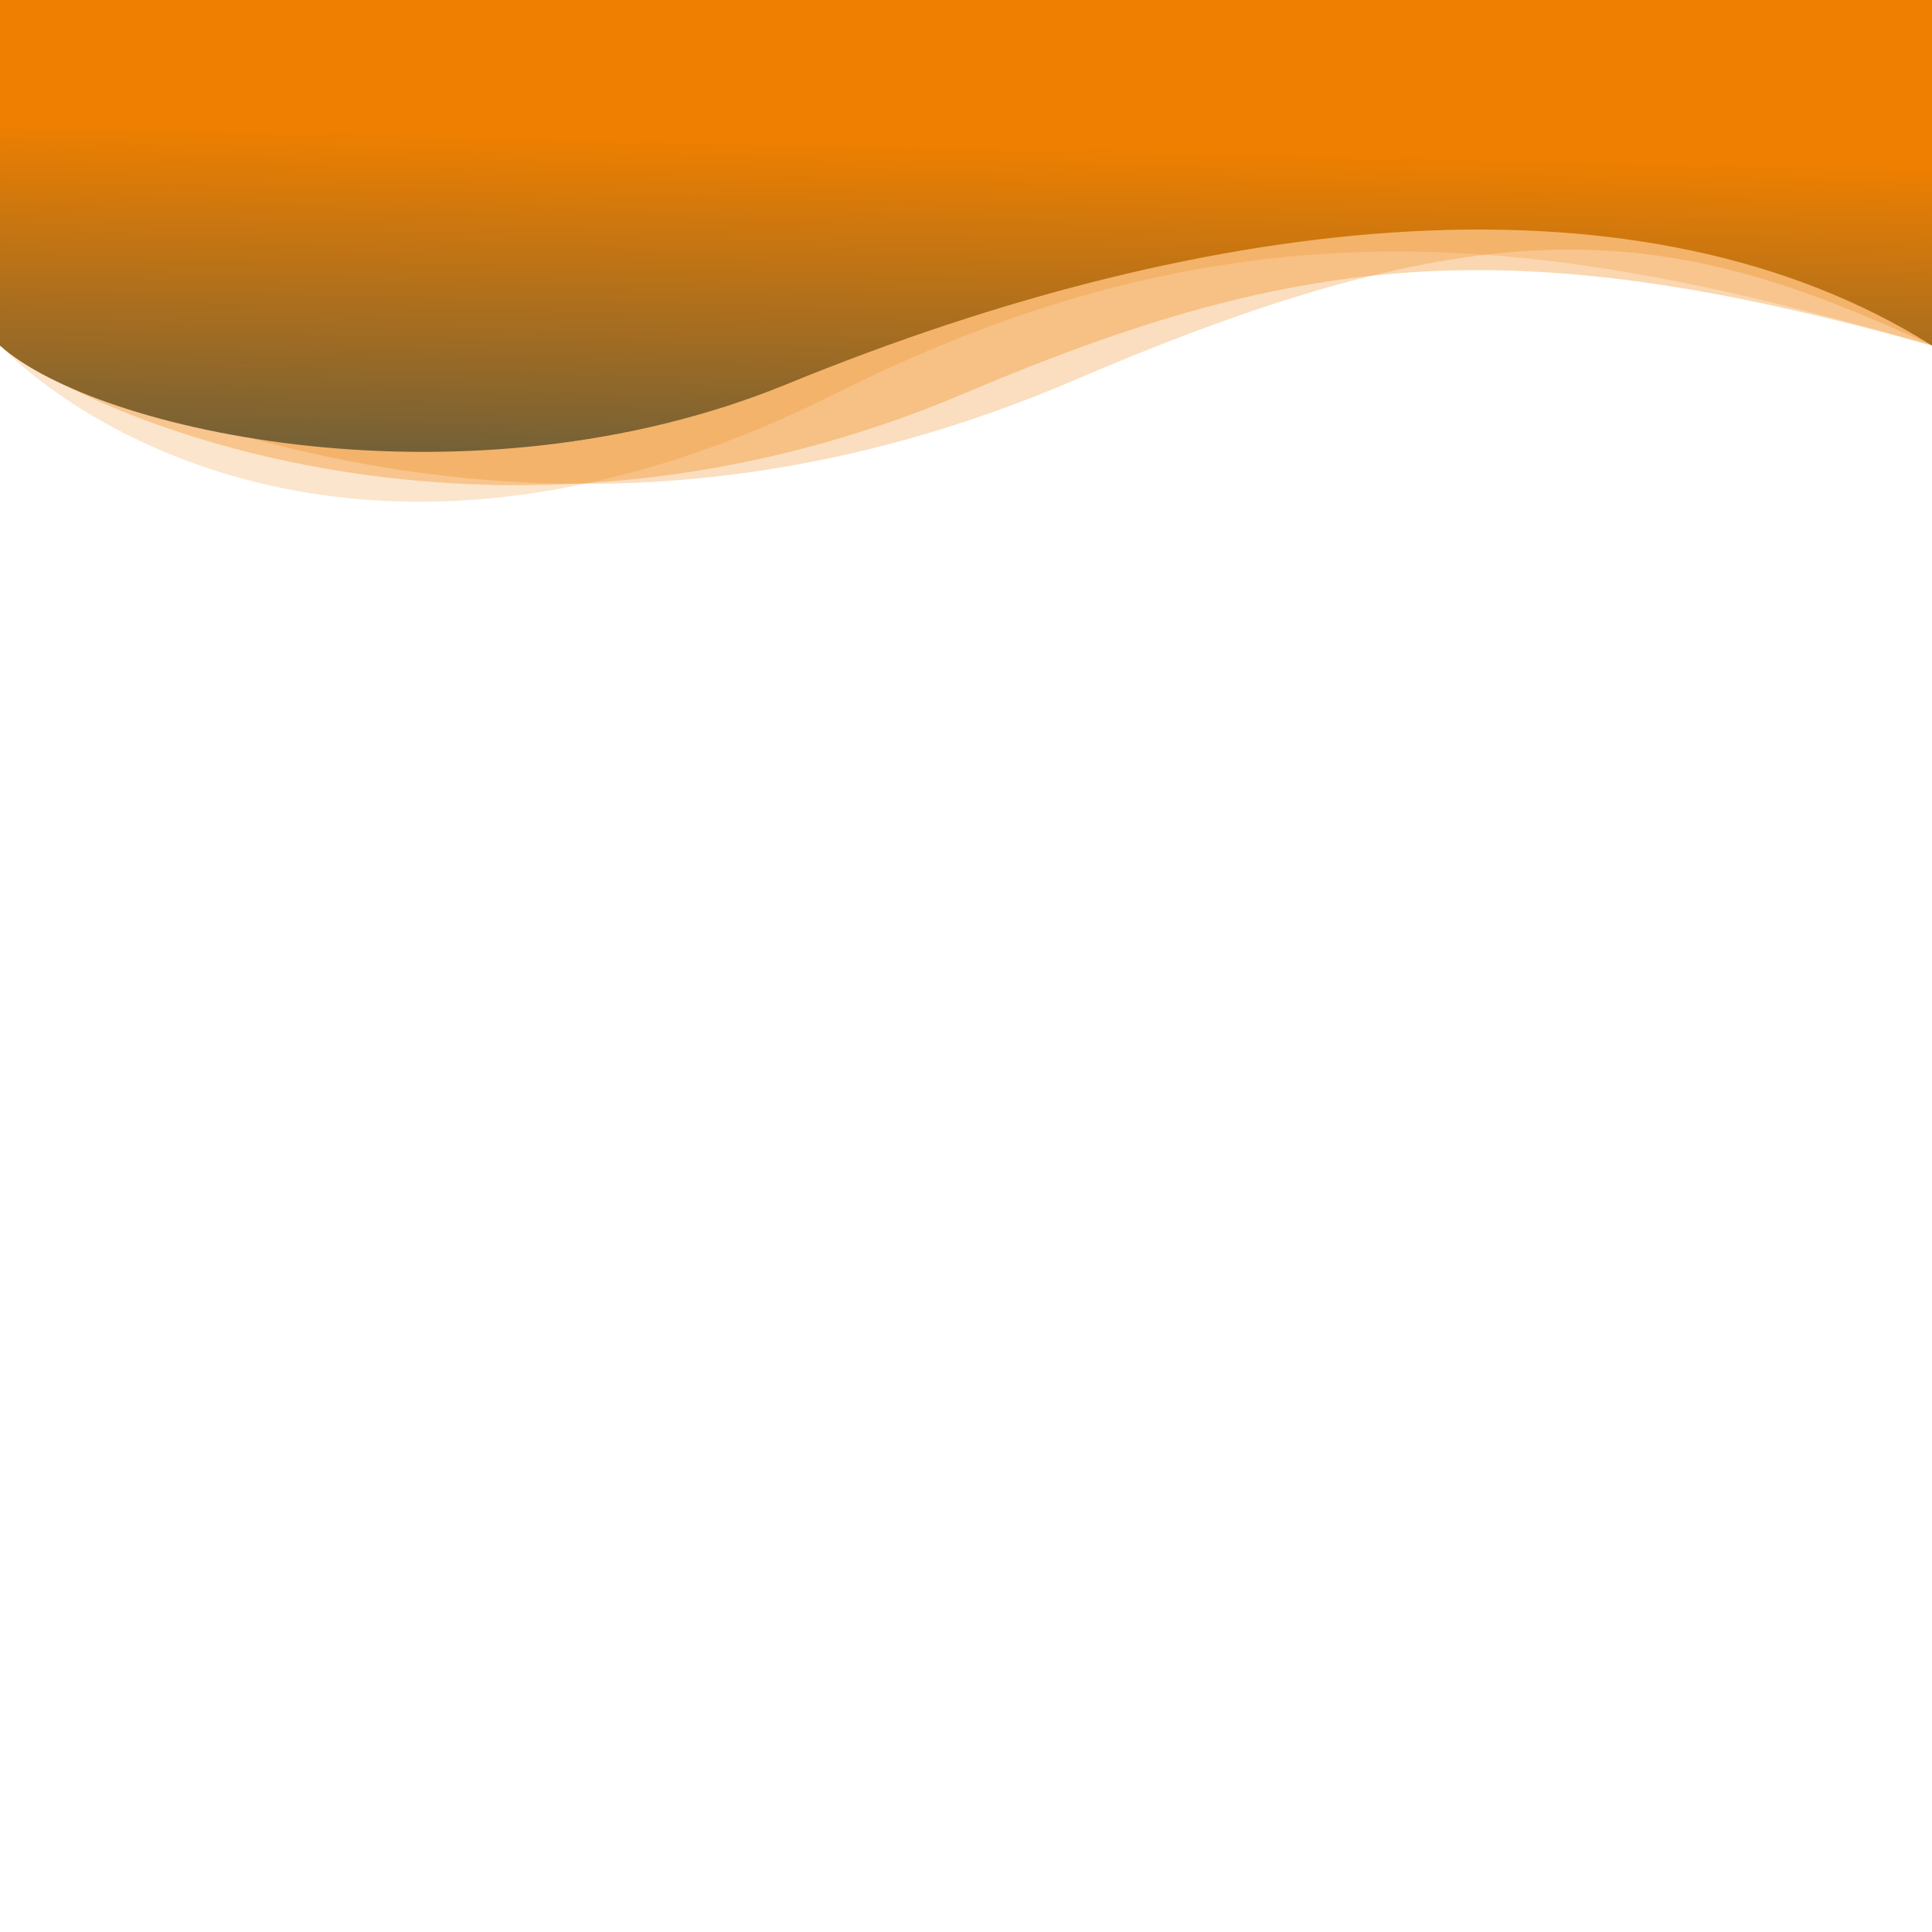 <svg version="1.1" id="Waves" xmlns="http://www.w3.org/2000/svg" xmlns:xlink="http://www.w3.org/1999/xlink" x="0px" y="0px"
	 viewBox="0 0 1400 1400" xml:space="preserve">
<style type="text/css">
	.st0{opacity:0.2;fill:#EE7F00;enable-background:new;}
	.st1{opacity:0.25;fill:#EE7F00;enable-background:new;}
	.st2{opacity:0.31;fill:#EE7F00;enable-background:new;}
	.st3{fill:url(#SVGID_1_);}
</style>
<path class="st0" d="M1400,250.4c-264-76.2-491.7-117-794.2,34.6C292.3,442.3,77.5,327.5,0,250.4V-20.3l1400,0.1V250.4z"/>
<path class="st1" d="M1400,250.4c-187-86.6-313.7-107-620.1,24.5C548.2,374.4,290.1,385.4,0,250.4V-20.3l1400,0.1V250.4z"/>
<path class="st2" d="M1400,250.4c-299.1-83.6-453.1-70.7-701.1,34.6C383.7,419.1,94.2,320.6,0,250.4V-20.3l0,0l1400,0.1V250.4z"/>
<linearGradient id="SVGID_1_" gradientUnits="userSpaceOnUse" x1="715.523" y1="1143.26" x2="690.407" y2="16.379" gradientTransform="matrix(1 0 0 -1 0 572)">
	<stop  offset="0" style="stop-color:#EE7F00"/>
	<stop  offset="0.6" style="stop-color:#EE7F00"/>
	<stop  offset="1" style="stop-color:#00446B"/>
</linearGradient>
<path class="st3" d="M1400,250.4c-208.8-131.2-520.5-98.8-829.9,28C339.4,372.8,69.2,312.7,0,250.4V-20.3l1400,0.1V250.4z"/>
</svg>
